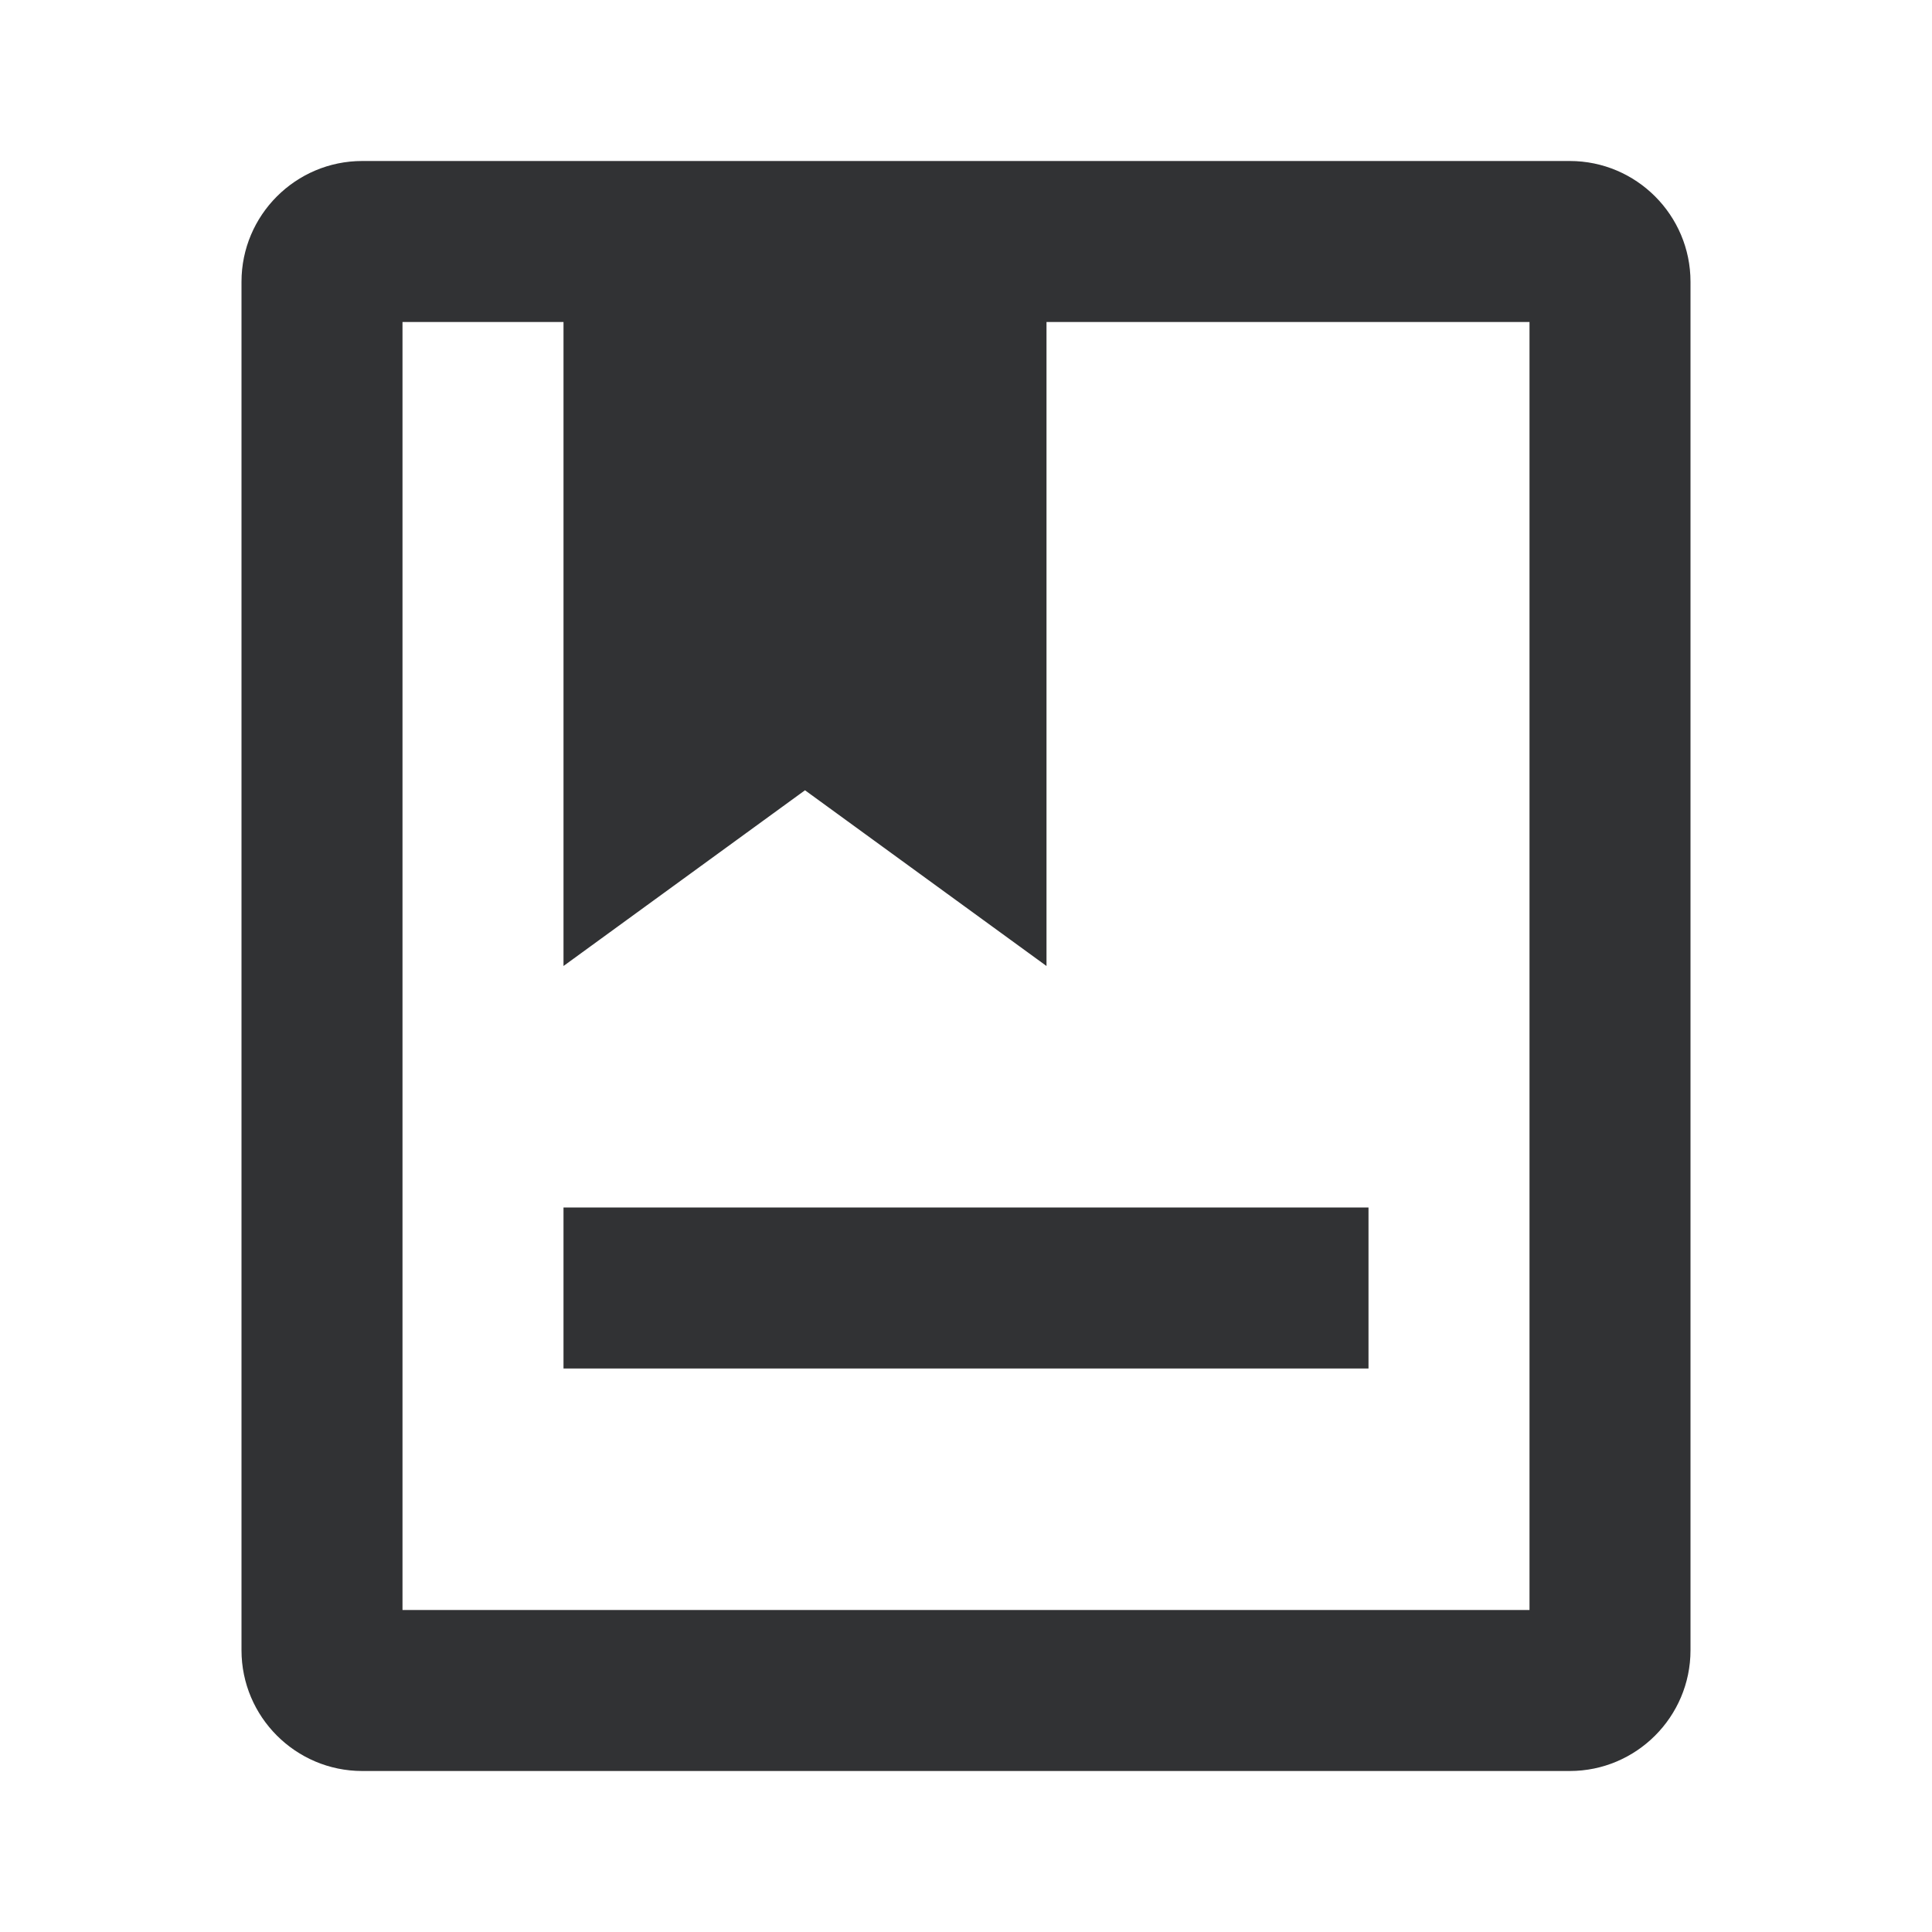 <svg width="24" height="24" viewBox="0 0 24 24" fill="none" xmlns="http://www.w3.org/2000/svg">
<path d="M17 15H7V17H17V15Z" fill="#313234"/>
<path fill-rule="evenodd" clip-rule="evenodd" d="M4.5 2C3.673 2 3 2.673 3 3.5V20.5C3 21.327 3.673 22 4.5 22H19.5C20.327 22 21 21.327 21 20.5V3.5C21 2.673 20.327 2 19.5 2H4.5ZM19 20H5V4H7V12L10 9.817L13 12V4H19V20Z" fill="#313234"/>
</svg>
